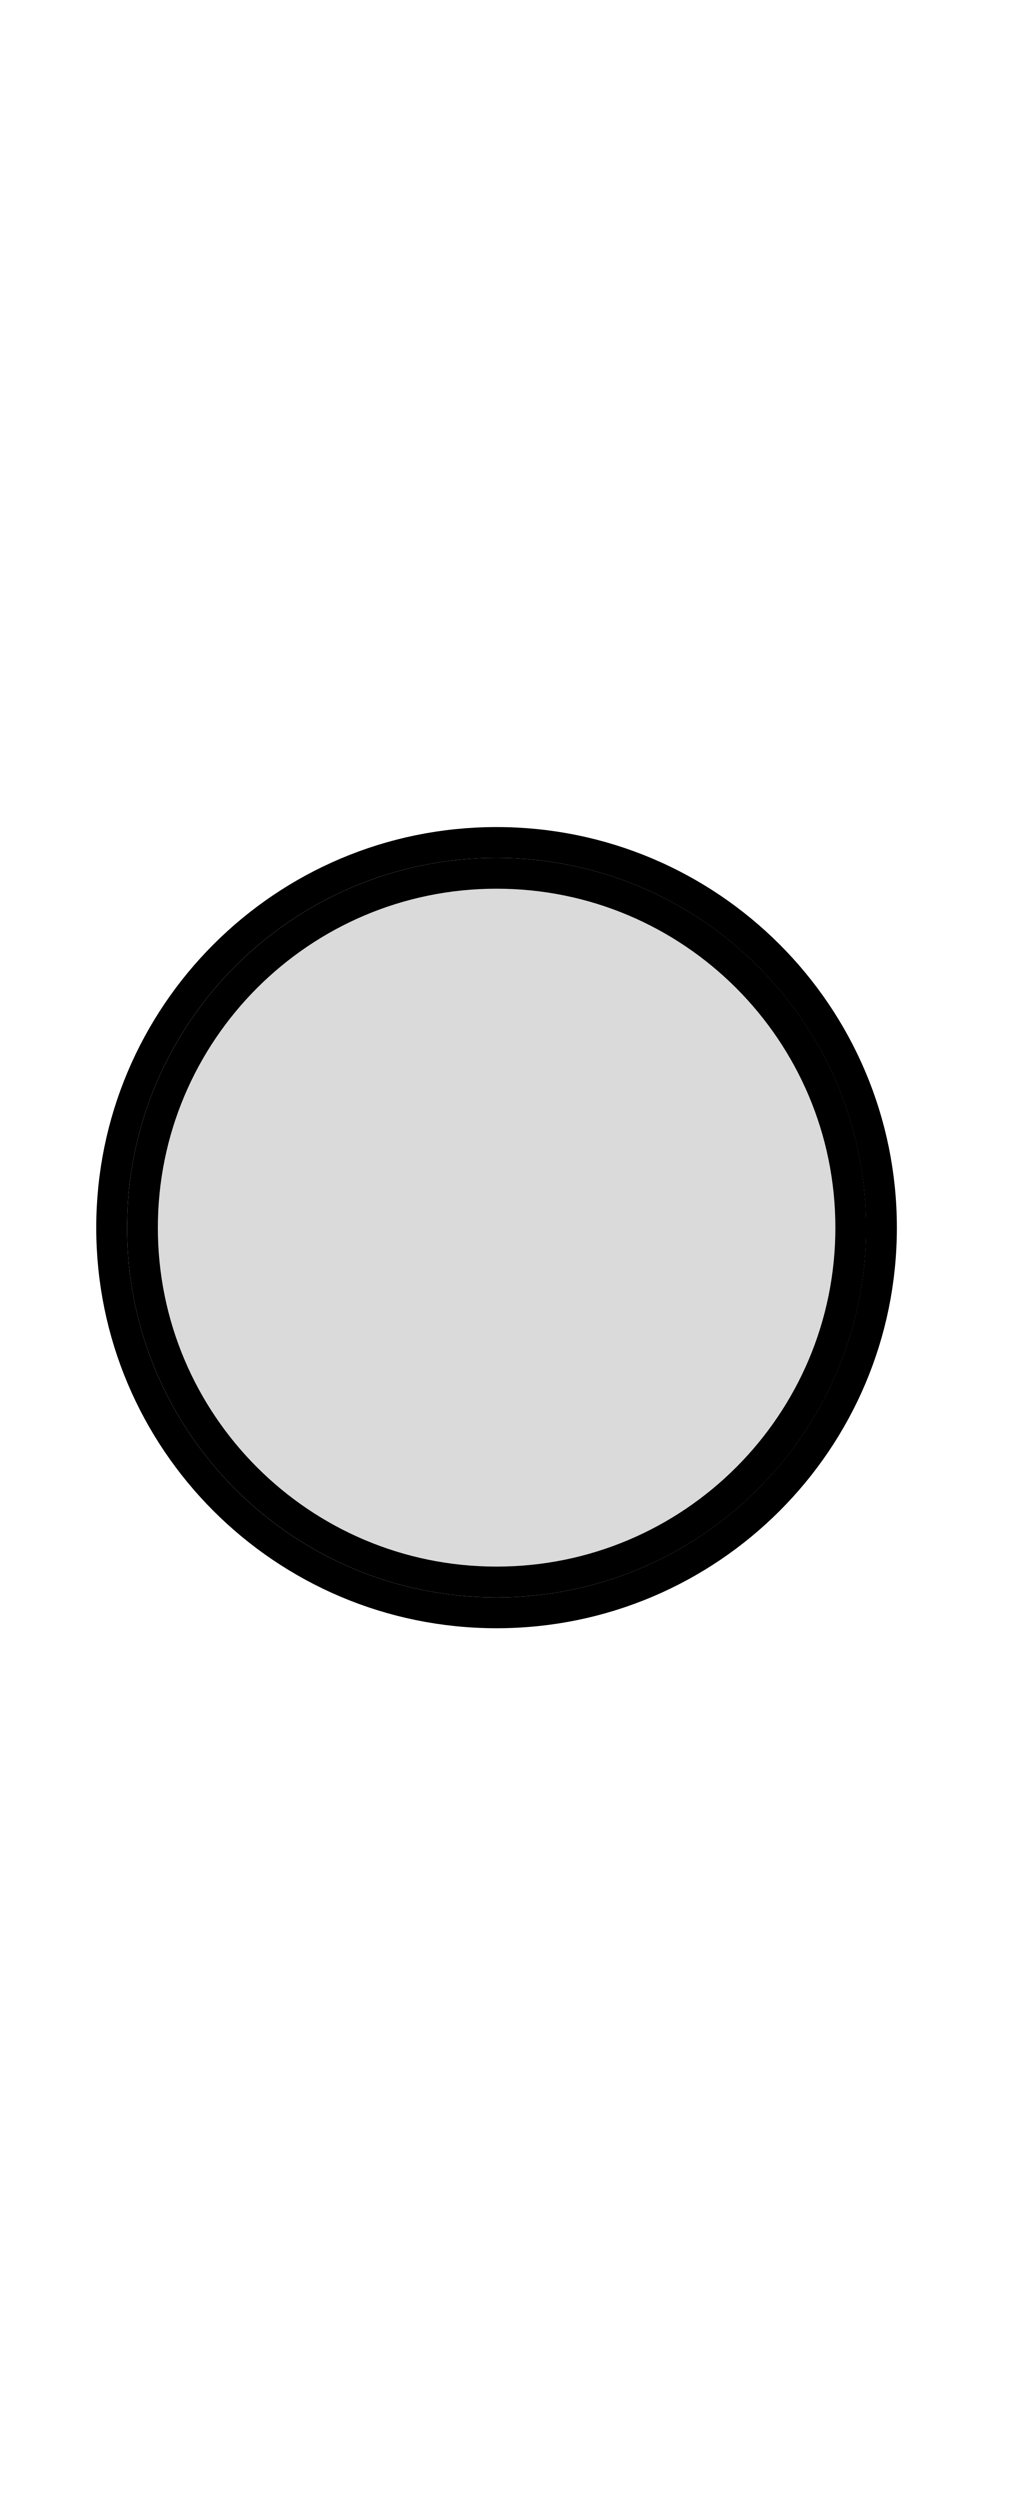 <?xml version="1.0" encoding="UTF-8" standalone="no"?>
<svg
   xmlns:dc="http://purl.org/dc/elements/1.1/"
   xmlns:cc="http://creativecommons.org/ns#"
   xmlns:rdf="http://www.w3.org/1999/02/22-rdf-syntax-ns#"
   xmlns:svg="http://www.w3.org/2000/svg"
   xmlns="http://www.w3.org/2000/svg"
   xmlns:sodipodi="http://sodipodi.sourceforge.net/DTD/sodipodi-0.dtd"
   xmlns:inkscape="http://www.inkscape.org/namespaces/inkscape"
   width="2.202mm"
   height="5.326mm"
   viewBox="0 0 2.202 5.326"
   version="1.1"
   id="svg52677">
  <defs
     id="defs52671" />
  <sodipodi:namedview
     id="base"
     pagecolor="#ffffff"
     bordercolor="#666666"
     borderopacity="1.0"
     inkscape:pageopacity="0.0"
     inkscape:pageshadow="2"
     inkscape:zoom="22.4"
     inkscape:cx="-8.1724079"
     inkscape:cy="11.614481"
     inkscape:document-units="mm"
     inkscape:current-layer="layer1"
     inkscape:document-rotation="0"
     showgrid="false"
     fit-margin-top="0"
     fit-margin-left="0"
     fit-margin-right="0"
     fit-margin-bottom="0"
     inkscape:window-width="2420"
     inkscape:window-height="1406"
     inkscape:window-x="-11"
     inkscape:window-y="-11"
     inkscape:window-maximized="1" />
  <g
     inkscape:label="Layer 1"
     inkscape:groupmode="layer"
     id="layer1"
     transform="translate(-87.345,-143.236)">
    <g
       transform="matrix(0.245,0,0,0.245,57.741,114.472)"
       id="g31687"
       style="fill:#dadada;fill-opacity:1">
      <g
         transform="translate(122.072,128.08)"
         id="g31685"
         style="fill:#dadada;fill-opacity:1">
        <path
           d="m 0,0 c 0,-1.702 1.38,-3.082 3.081,-3.082 1.702,0 3.082,1.38 3.082,3.082 0,1.702 -1.38,3.081 -3.082,3.081 C 1.38,3.081 0,1.702 0,0 Z"
           style="fill:#dadada;fill-opacity:1;stroke:#000000;stroke-width:0.268;stroke-linecap:butt;stroke-linejoin:miter;stroke-miterlimit:10;stroke-dasharray:none;stroke-opacity:1"
           id="path31683" />
      </g>
    </g>
    <g
       transform="matrix(0.245,0,0,0.245,57.741,114.472)"
       id="g31693">
      <g
         transform="translate(121.804,128.08)"
         id="g31691">
        <path
           d="m 0,0 c 0,-1.85 1.499,-3.35 3.349,-3.35 1.849,0 3.349,1.5 3.349,3.35 0,1.85 -1.5,3.349 -3.349,3.349 C 1.499,3.349 0,1.85 0,0 Z"
           style="fill:none;stroke:#000000;stroke-width:0.268;stroke-linecap:butt;stroke-linejoin:miter;stroke-miterlimit:10;stroke-dasharray:none;stroke-opacity:1"
           id="path31689" />
      </g>
    </g>
  </g>
</svg>
